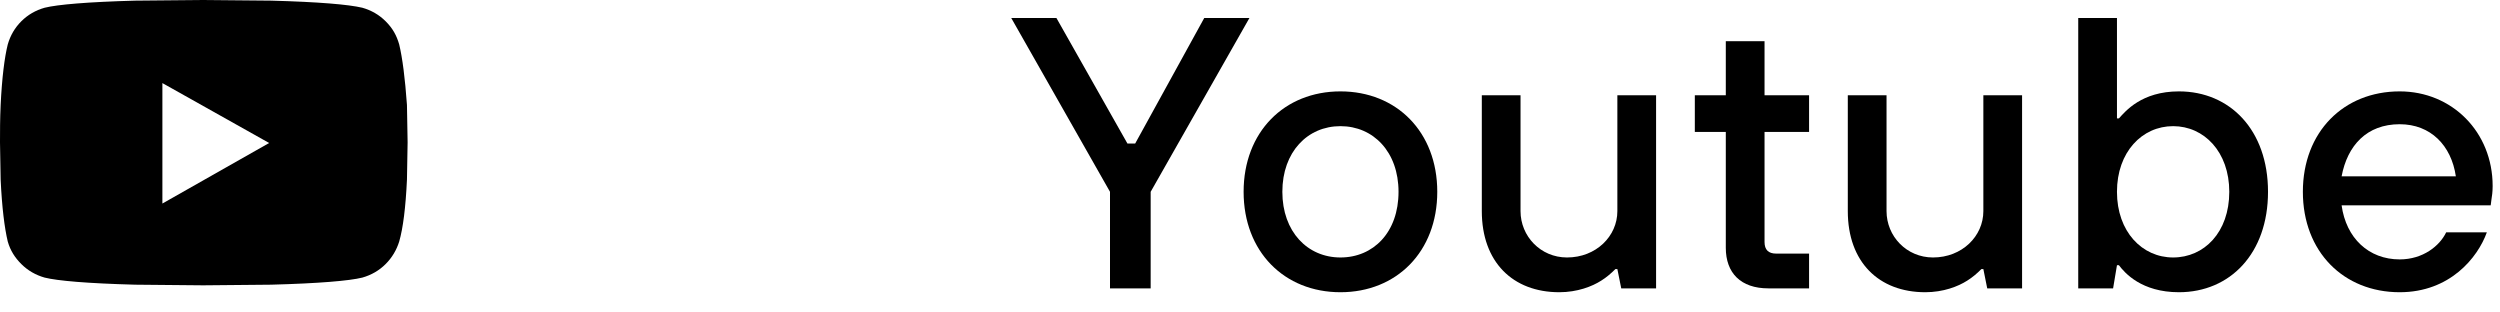 <?xml version="1.0" encoding="UTF-8"?>
<svg width="184px" height="23px" viewBox="0 0 184 23" version="1.1" xmlns="http://www.w3.org/2000/svg" xmlns:xlink="http://www.w3.org/1999/xlink">
    <title>Group 18</title>
    <g id="Desktop" stroke="none" stroke-width="1" fill="none" fill-rule="evenodd">
        <g id="Credit-card-fraud_1440" transform="translate(-190, -1389)" fill="#000000" fill-rule="nonzero">
            <g id="Apollo_Stratus_Socnet" transform="translate(189, 1246)">
                <g id="Group-18" transform="translate(1, 143)">
                    <g id="Group" transform="translate(74, 1.183)">
                        <polygon id="Path" points="7.696 12.934 0.428 0.142 3.753 0.142 8.979 9.381 9.549 9.381 14.632 0.142 17.958 0.142 10.689 12.934 10.689 20.041 7.696 20.041 7.696 12.934"></polygon>
                        <path d="M17.53,12.934 C17.53,8.528 20.524,5.543 24.657,5.543 C28.79,5.543 31.783,8.528 31.783,12.934 C31.783,17.34 28.79,20.325 24.657,20.325 C20.524,20.325 17.53,17.34 17.53,12.934 Z M28.932,12.934 C28.932,9.997 27.08,8.102 24.657,8.102 C22.234,8.102 20.381,9.997 20.381,12.934 C20.381,15.872 22.234,17.767 24.657,17.767 C27.08,17.767 28.932,15.919 28.932,12.934 Z" id="Shape"></path>
                        <path d="M35.061,5.827 L37.911,5.827 L37.911,14.356 C37.911,16.203 39.384,17.767 41.332,17.767 C43.47,17.767 45.038,16.203 45.038,14.356 L45.038,5.827 L47.888,5.827 L47.888,20.041 L45.323,20.041 L45.038,18.62 L44.895,18.62 C44.563,18.951 44.23,19.235 43.85,19.472 C43.185,19.899 42.092,20.325 40.762,20.325 C37.341,20.325 35.061,18.098 35.061,14.356 L35.061,5.827 Z" id="Path"></path>
                        <path d="M53.019,8.528 L50.739,8.528 L50.739,5.827 L53.019,5.827 L53.019,1.848 L55.87,1.848 L55.87,5.827 L59.148,5.827 L59.148,8.528 L55.87,8.528 L55.87,16.63 C55.87,17.198 56.155,17.482 56.725,17.482 L59.148,17.482 L59.148,20.041 L56.155,20.041 C54.112,20.041 53.019,18.904 53.019,17.056 L53.019,8.528 Z" id="Path"></path>
                        <path d="M61.998,5.827 L64.849,5.827 L64.849,14.356 C64.849,16.203 66.321,17.767 68.269,17.767 C70.407,17.767 71.975,16.203 71.975,14.356 L71.975,5.827 L74.825,5.827 L74.825,20.041 L72.26,20.041 L71.975,18.62 L71.832,18.62 C71.5,18.951 71.167,19.235 70.787,19.472 C70.122,19.899 69.029,20.325 67.699,20.325 C64.278,20.325 61.998,18.098 61.998,14.356 L61.998,5.827 Z" id="Path"></path>
                        <path d="M78.958,0.142 L81.809,0.142 L81.809,7.533 L81.951,7.533 C82.427,7.012 83.614,5.543 86.37,5.543 C90.123,5.543 92.926,8.386 92.926,12.934 C92.926,17.482 90.123,20.325 86.37,20.325 C83.614,20.325 82.379,18.904 81.951,18.335 L81.809,18.335 L81.524,20.041 L78.958,20.041 L78.958,0.142 Z M90.075,12.934 C90.075,9.997 88.223,8.102 85.942,8.102 C83.662,8.102 81.809,9.997 81.809,12.934 C81.809,15.872 83.662,17.767 85.942,17.767 C88.223,17.767 90.075,15.919 90.075,12.934 Z" id="Shape"></path>
                        <path d="M109.031,15.919 C108.366,17.767 106.323,20.325 102.618,20.325 C98.484,20.325 95.491,17.34 95.491,12.934 C95.491,8.528 98.484,5.543 102.618,5.543 C106.466,5.543 109.459,8.528 109.459,12.508 C109.459,12.934 109.411,13.266 109.364,13.55 L109.316,13.929 L98.342,13.929 C98.674,16.345 100.337,17.909 102.618,17.909 C104.328,17.909 105.563,16.914 106.038,15.919 L109.031,15.919 L109.031,15.919 Z M106.751,11.797 C106.418,9.523 104.898,7.96 102.618,7.96 C100.195,7.96 98.769,9.523 98.342,11.797 L106.751,11.797 Z" id="Shape"></path>
                    </g>
                    <path d="M29.381,3.271 C29.619,4.266 29.81,5.736 29.952,7.727 L30,10.476 L29.952,13.226 C29.857,15.264 29.667,16.781 29.381,17.777 C29.19,18.393 28.857,18.962 28.381,19.436 C27.905,19.91 27.333,20.242 26.667,20.431 C25.714,20.668 23.476,20.858 19.952,20.953 L14.952,21 L9.952,20.953 C6.429,20.858 4.238,20.668 3.286,20.431 C2.619,20.242 2.048,19.91 1.571,19.436 C1.095,18.962 0.762,18.44 0.571,17.777 C0.333,16.781 0.143,15.264 0.048,13.226 L0,10.476 C0,9.67 0,8.77 0.048,7.727 C0.143,5.736 0.333,4.219 0.571,3.271 C0.762,2.607 1.095,2.038 1.571,1.564 C2.048,1.09 2.619,0.758 3.286,0.569 C4.238,0.332 6.476,0.142 9.952,0.047 L14.952,0 L19.952,0.047 C23.476,0.142 25.667,0.332 26.667,0.569 C27.333,0.758 27.905,1.09 28.381,1.564 C28.905,2.086 29.19,2.607 29.381,3.271 M11.952,14.98 L19.81,10.524 L11.952,6.115 L11.952,14.98 Z" id="Shape"></path>
                </g>
            </g>
        </g>
    </g>
</svg>